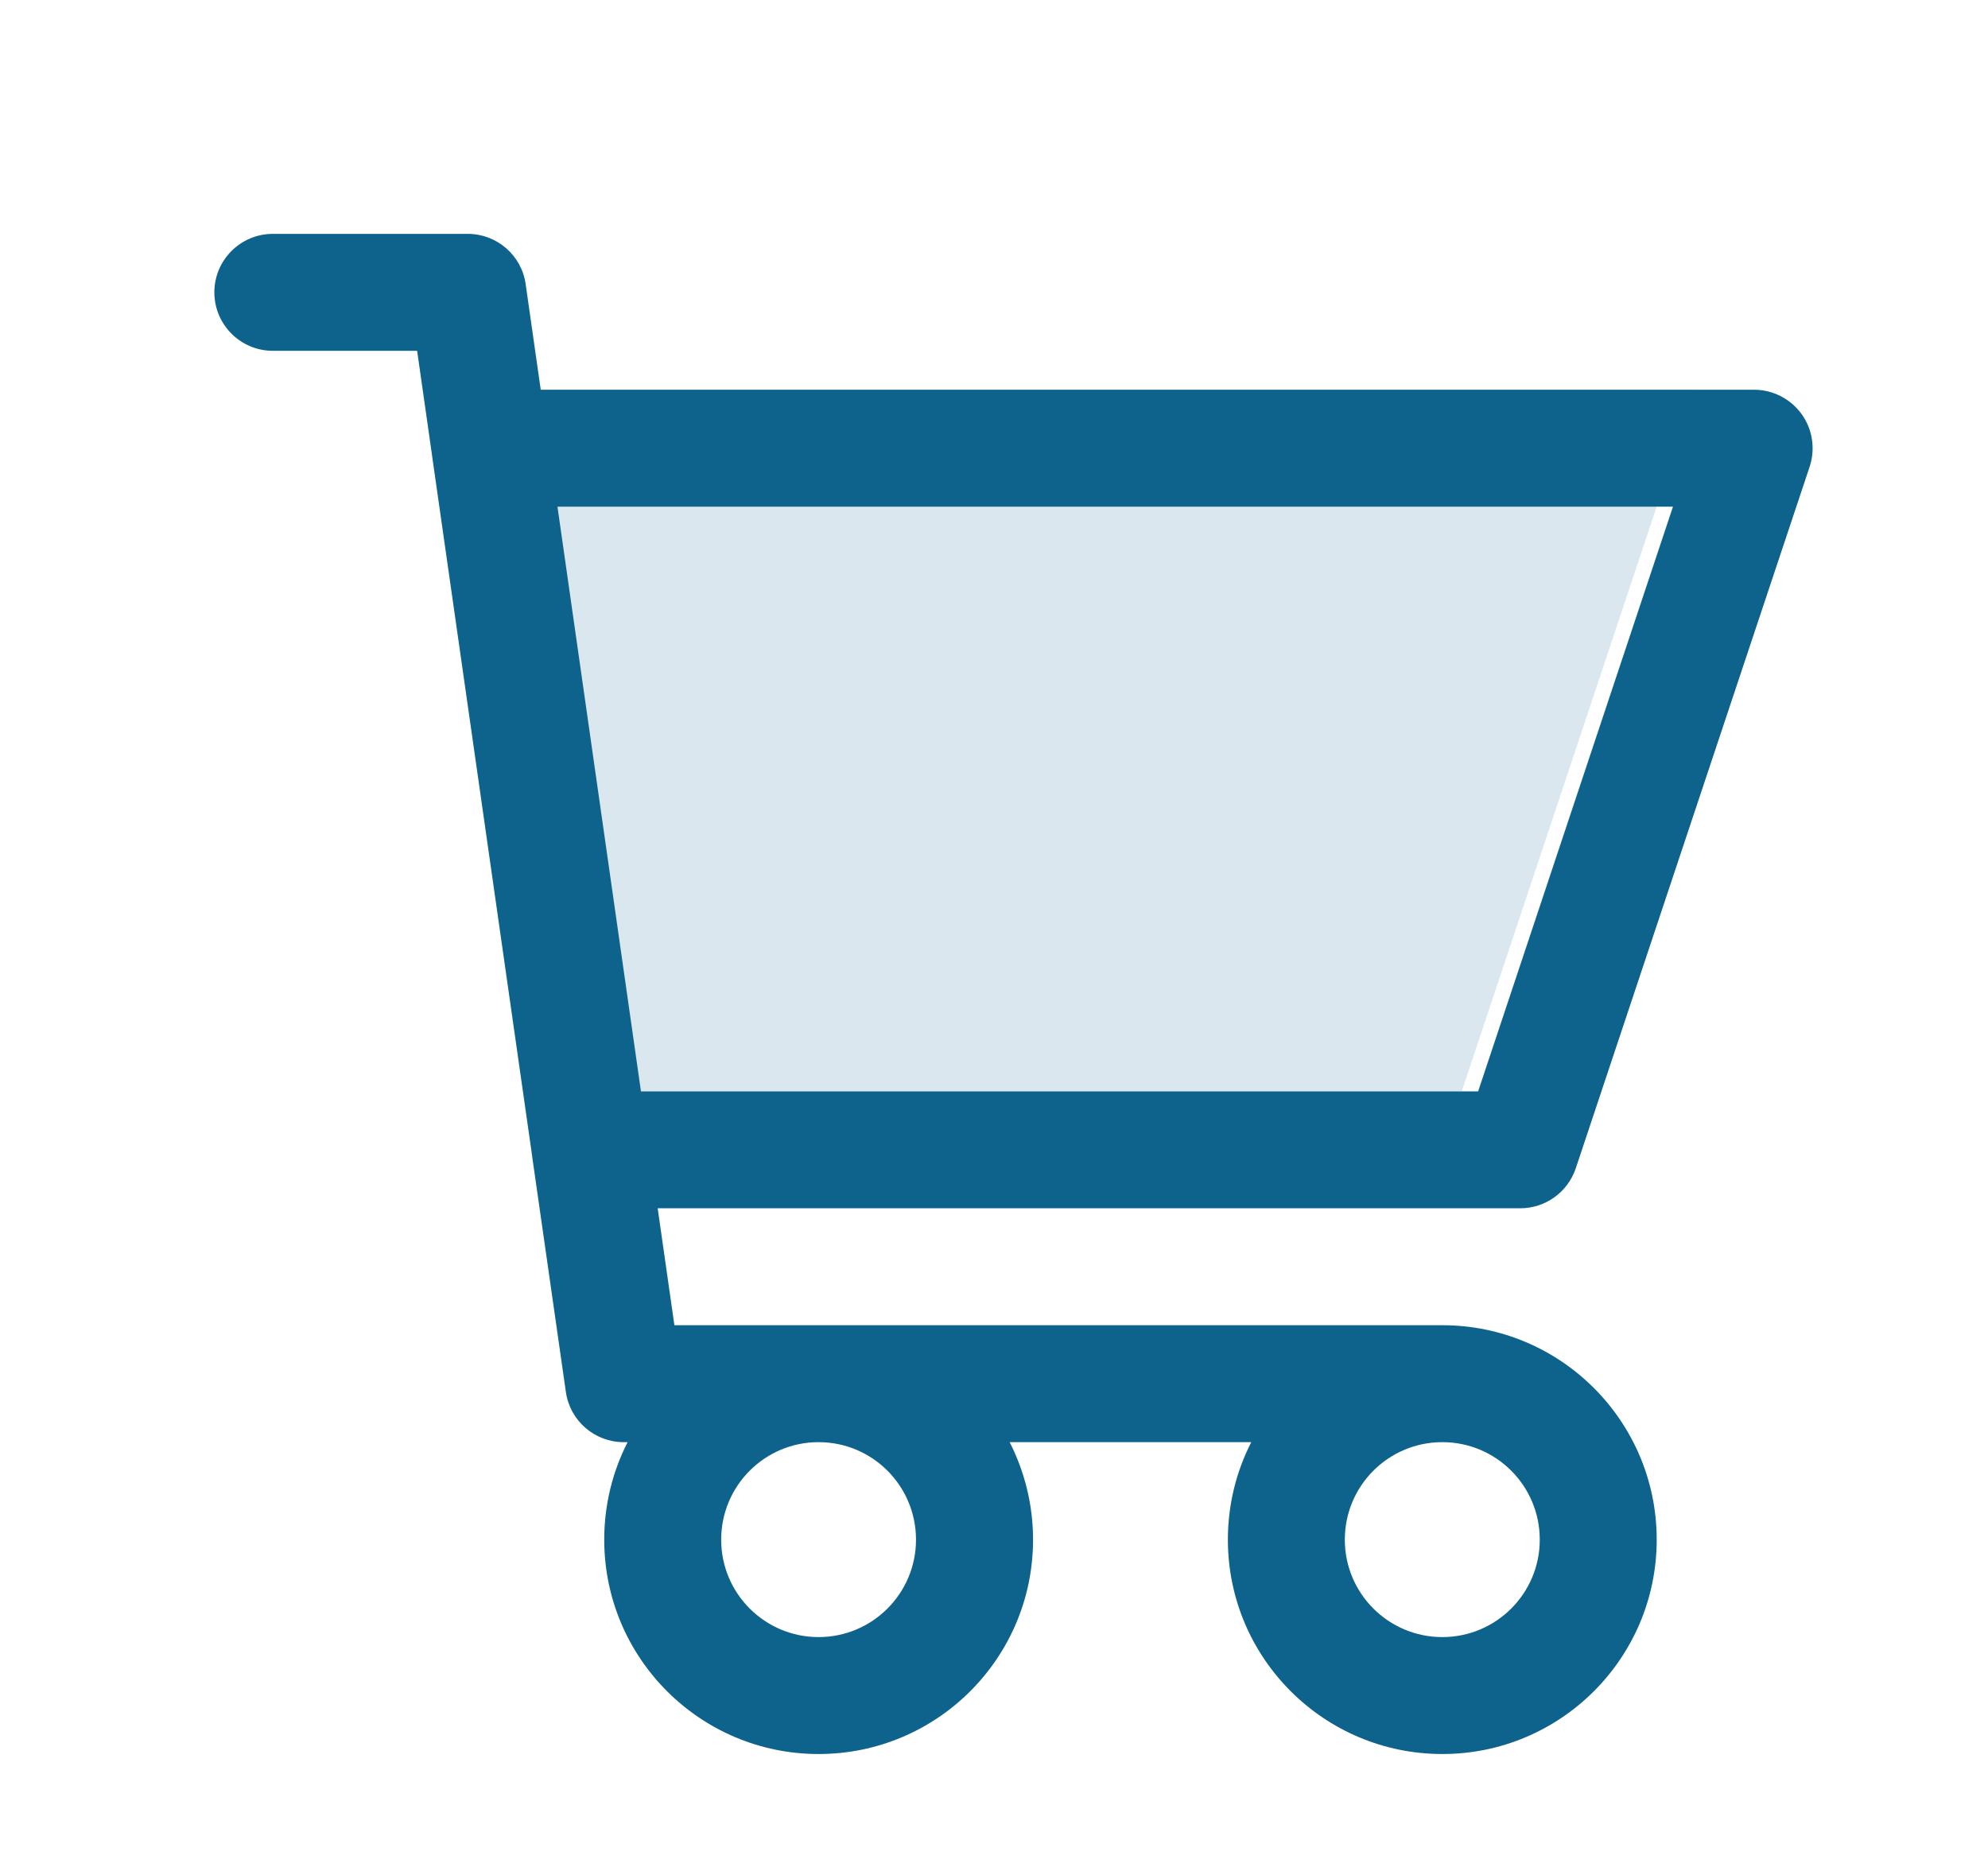 <svg width="17" height="16" viewBox="0 0 17 16" fill="none" xmlns="http://www.w3.org/2000/svg">
<path opacity="0.15" d="M12.5 9.333L14.5 3.333H3.69L4.548 9.333H12.5Z" fill="#0E638C"/>
<path fill-rule="evenodd" clip-rule="evenodd" d="M1.833 2.5C1.833 2.224 2.057 2 2.333 2H4C4.249 2 4.46 2.183 4.495 2.429L4.624 3.333H15C15.161 3.333 15.312 3.411 15.406 3.541C15.5 3.671 15.525 3.839 15.475 3.991L13.475 9.991C13.406 10.196 13.215 10.333 13 10.333H5.624L5.767 11.333H12.334C13.346 11.333 14.167 12.154 14.167 13.167C14.167 14.179 13.346 15 12.334 15C11.321 15 10.5 14.179 10.5 13.167C10.5 12.867 10.572 12.583 10.7 12.333H8.634C8.761 12.583 8.834 12.867 8.834 13.167C8.834 14.179 8.013 15 7 15C5.988 15 5.167 14.179 5.167 13.167C5.167 12.867 5.239 12.583 5.367 12.333H5.333C5.085 12.333 4.874 12.15 4.839 11.904L4.554 9.913C4.553 9.907 4.552 9.902 4.552 9.896L3.697 3.913C3.696 3.907 3.695 3.902 3.695 3.897L3.567 3H2.333C2.057 3 1.833 2.776 1.833 2.5ZM4.767 4.333L5.481 9.333H12.64L14.306 4.333H4.767ZM7 12.333C6.54 12.333 6.167 12.706 6.167 13.167C6.167 13.627 6.54 14 7 14C7.46 14 7.833 13.627 7.833 13.167C7.833 12.706 7.46 12.333 7 12.333ZM12.334 12.333C11.873 12.333 11.5 12.706 11.5 13.167C11.5 13.627 11.873 14 12.334 14C12.794 14 13.167 13.627 13.167 13.167C13.167 12.706 12.794 12.333 12.334 12.333Z" fill="#0E638C"/>
</svg>
